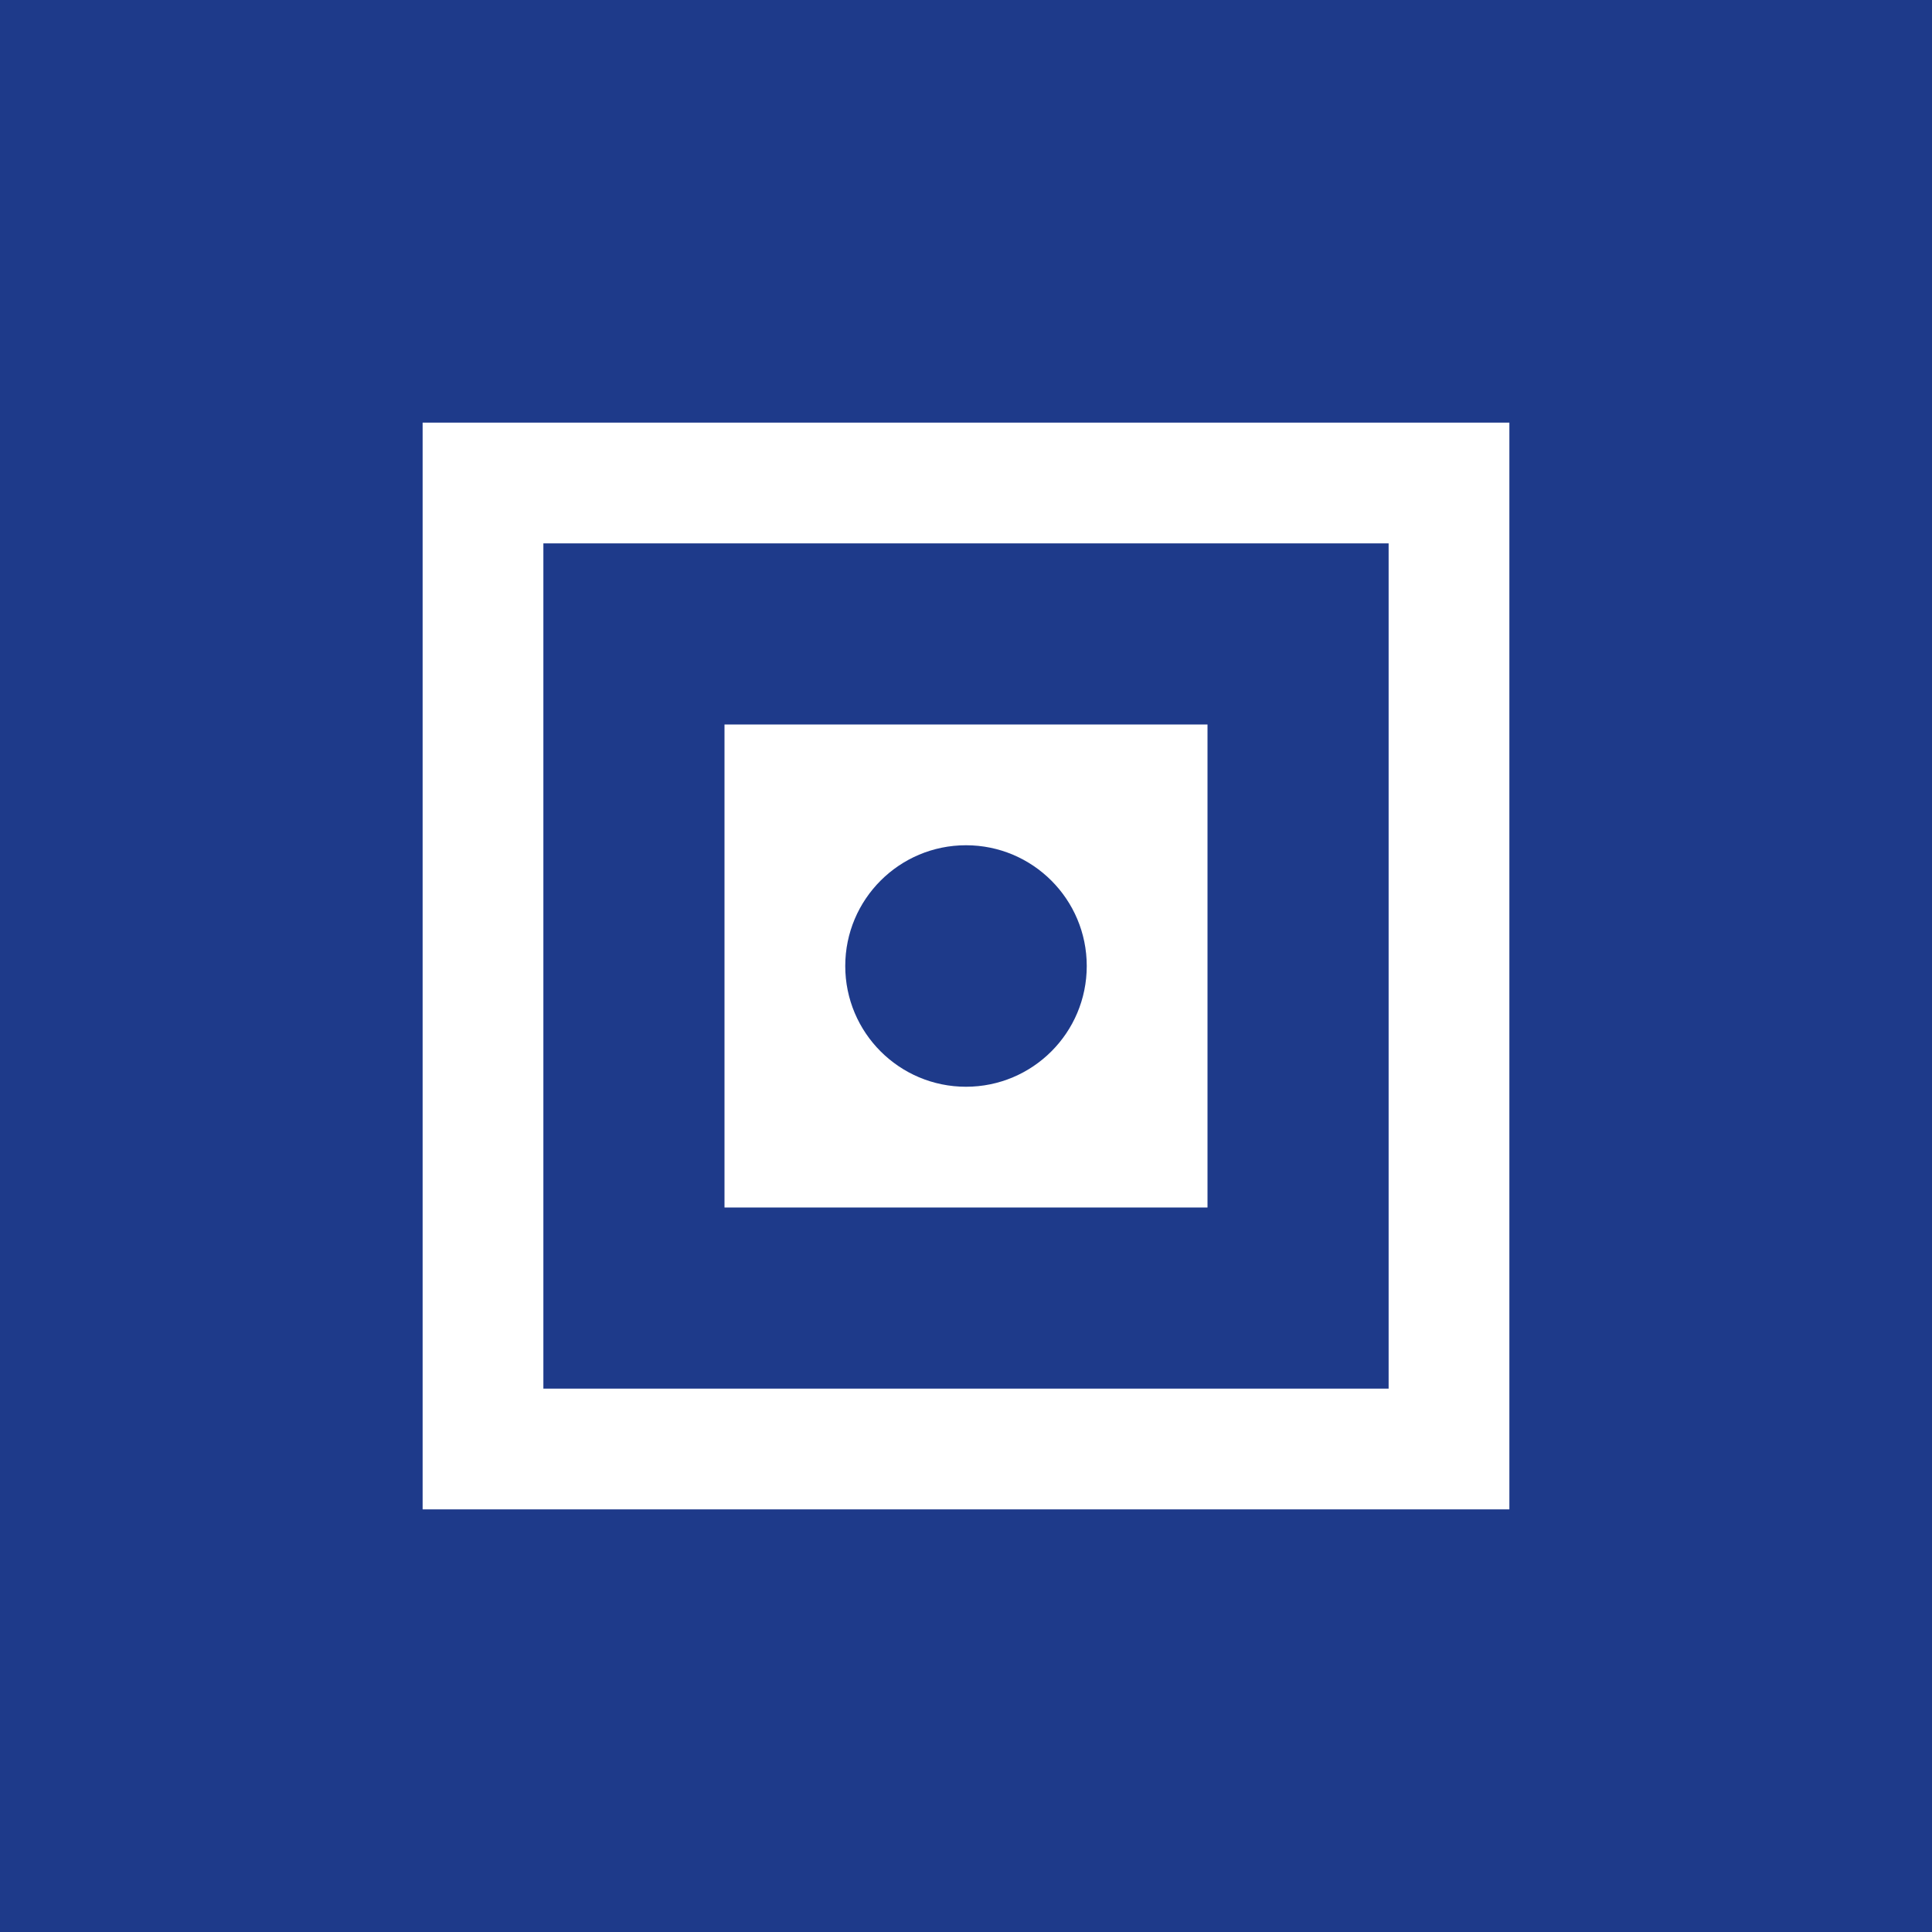 <svg width="32" height="32" viewBox="0 0 32 32" fill="none" xmlns="http://www.w3.org/2000/svg">
<rect width="32" height="32" fill="#1e3a8a"/>
<path d="M8 8H24V24H8V8Z" stroke="white" stroke-width="2" fill="none"/>
<path d="M12 12H20V20H12V12Z" fill="white"/>
<circle cx="16" cy="16" r="2" fill="#1e3a8a"/>
</svg>
